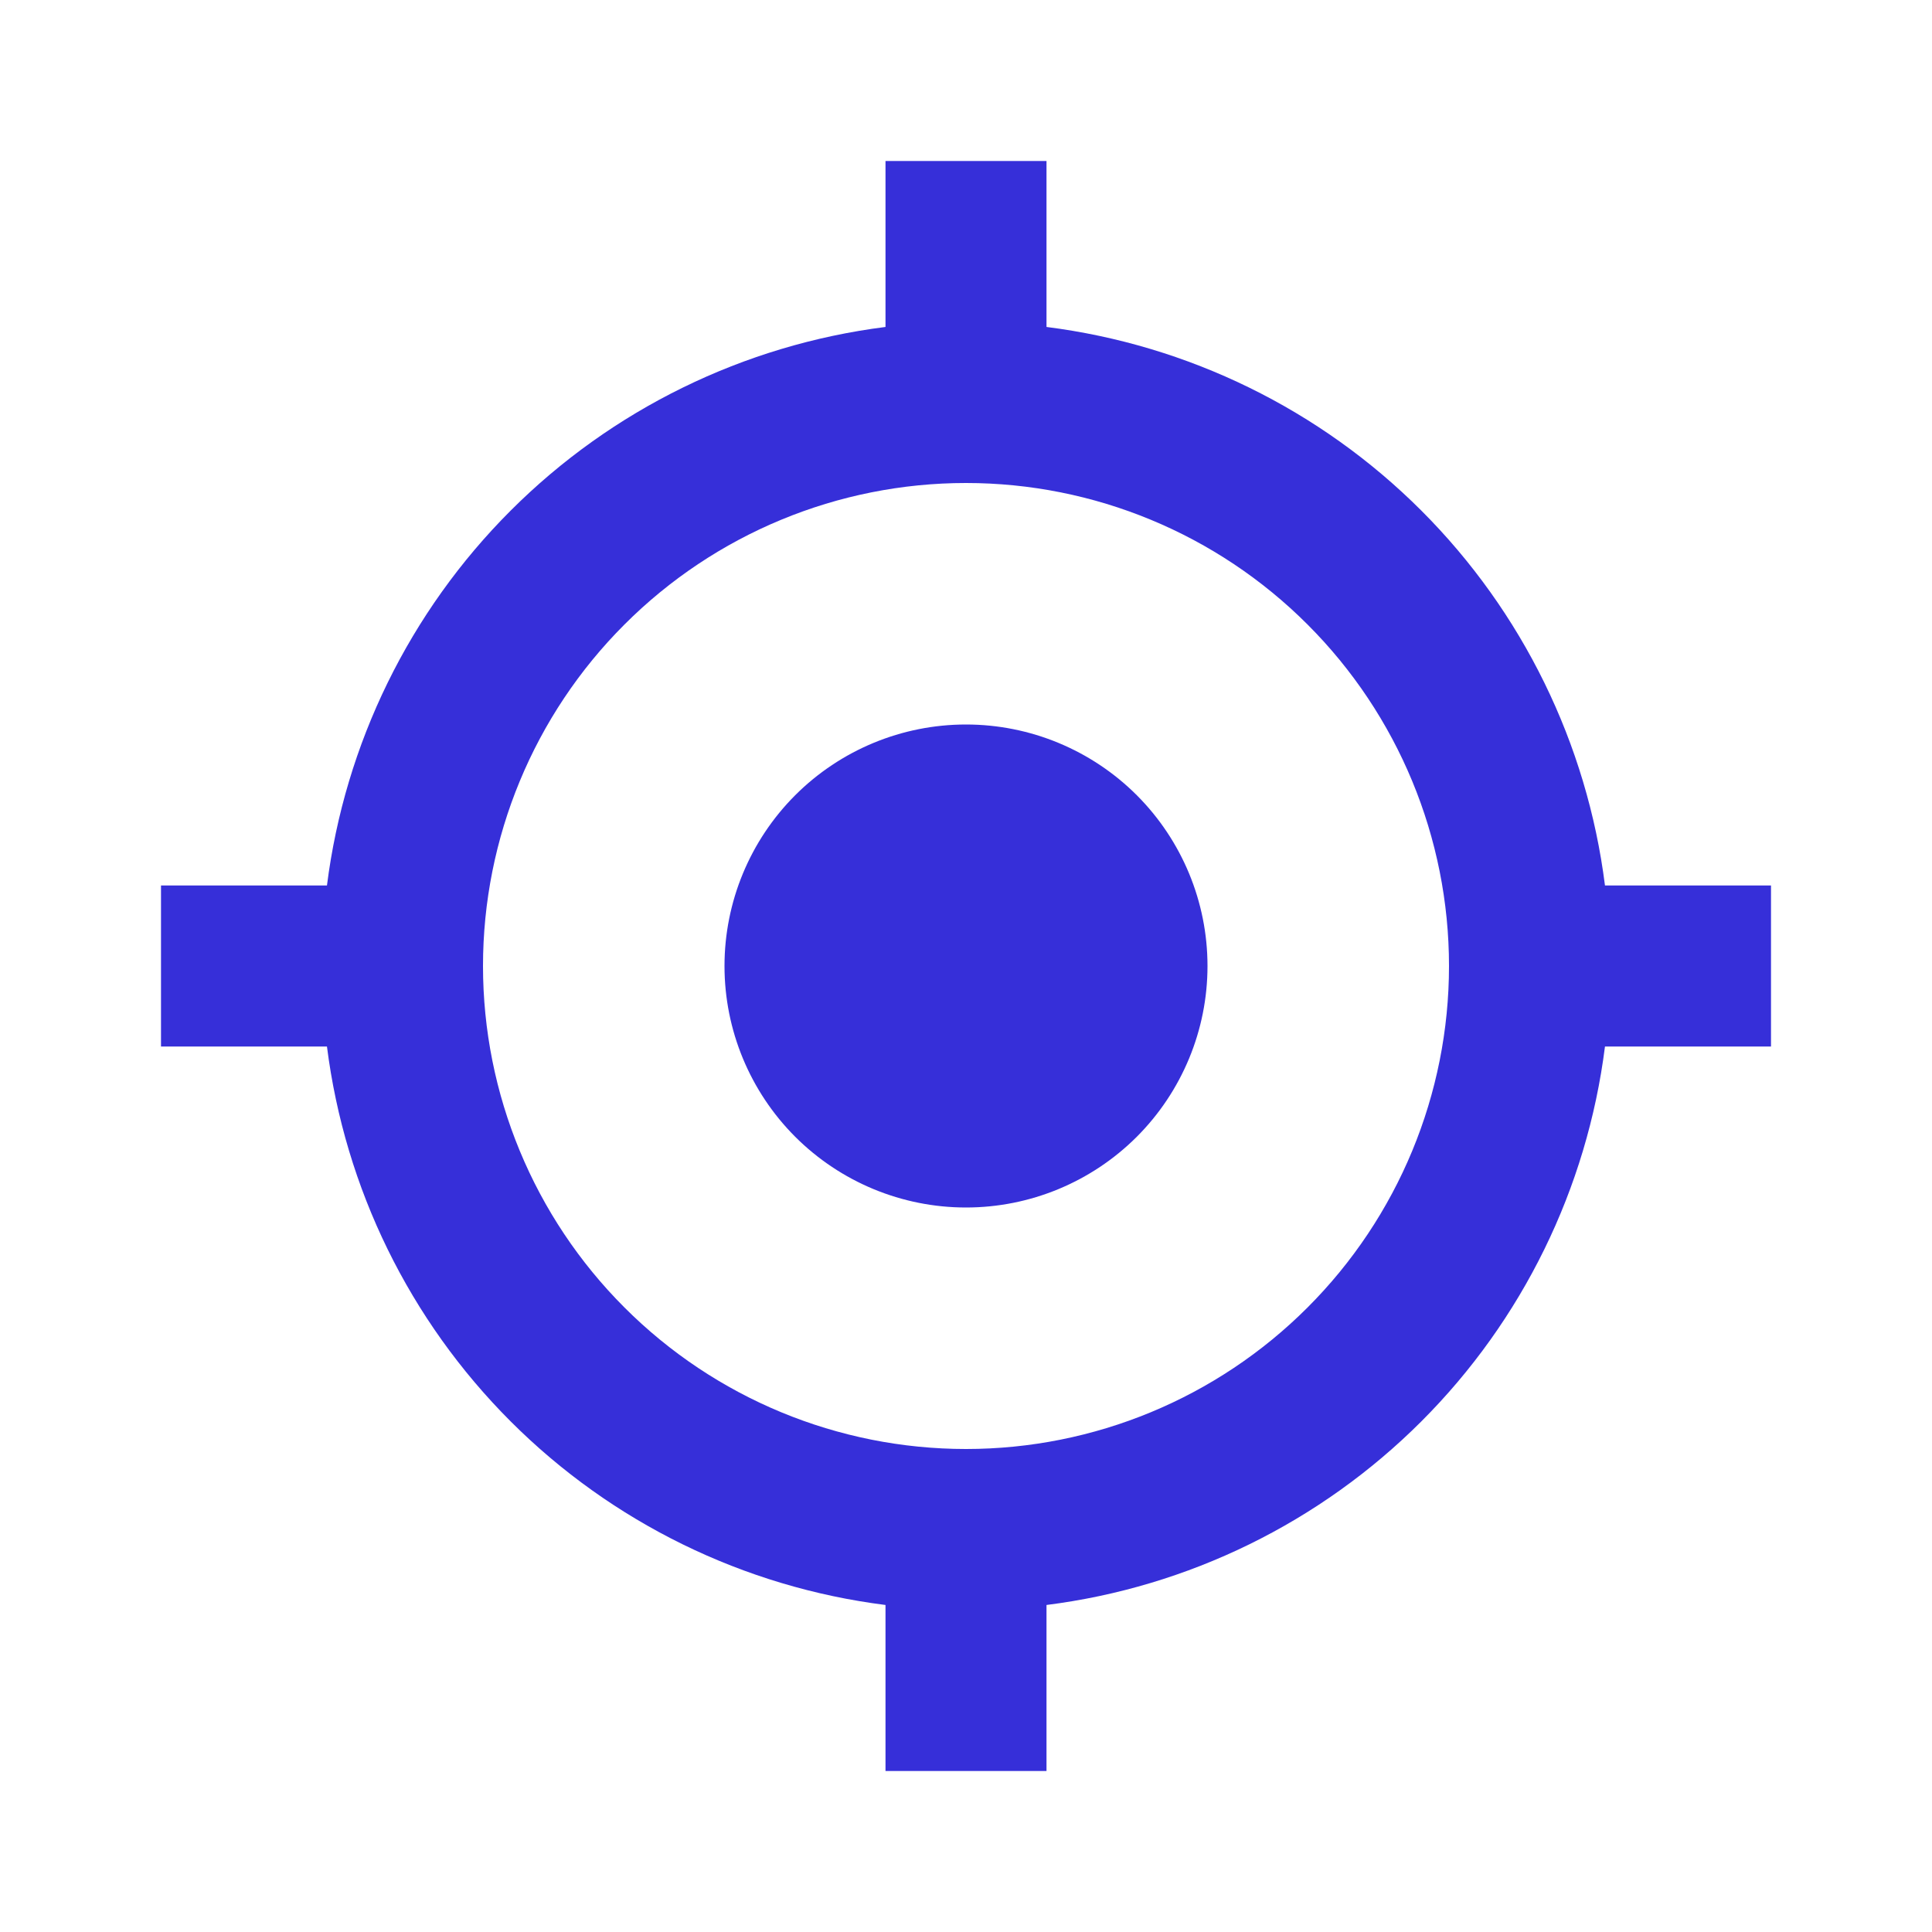 <svg width="30" height="30" viewBox="0 0 30 30" fill="none" xmlns="http://www.w3.org/2000/svg">
<path d="M24.922 16.25C24.644 18.453 23.641 20.501 22.071 22.071C20.501 23.641 18.453 24.644 16.25 24.922V27.5H13.75V24.922C11.547 24.644 9.499 23.641 7.929 22.071C6.359 20.501 5.356 18.453 5.077 16.25H2.5V13.75H5.077C5.356 11.547 6.359 9.499 7.929 7.929C9.499 6.359 11.547 5.356 13.75 5.077V2.5H16.25V5.077C18.453 5.356 20.501 6.359 22.071 7.929C23.641 9.499 24.644 11.547 24.922 13.75H27.5V16.25H24.922ZM15 22.5C16.989 22.5 18.897 21.71 20.303 20.303C21.71 18.897 22.5 16.989 22.5 15C22.5 13.011 21.71 11.103 20.303 9.697C18.897 8.29 16.989 7.5 15 7.5C13.011 7.5 11.103 8.29 9.697 9.697C8.29 11.103 7.5 13.011 7.5 15C7.5 16.989 8.29 18.897 9.697 20.303C11.103 21.71 13.011 22.5 15 22.5ZM15 18.75C15.995 18.75 16.948 18.355 17.652 17.652C18.355 16.948 18.75 15.995 18.75 15C18.75 14.005 18.355 13.052 17.652 12.348C16.948 11.645 15.995 11.25 15 11.25C14.005 11.25 13.052 11.645 12.348 12.348C11.645 13.052 11.25 14.005 11.25 15C11.25 15.995 11.645 16.948 12.348 17.652C13.052 18.355 14.005 18.75 15 18.75Z" fill="#362FD9"/>
</svg>
